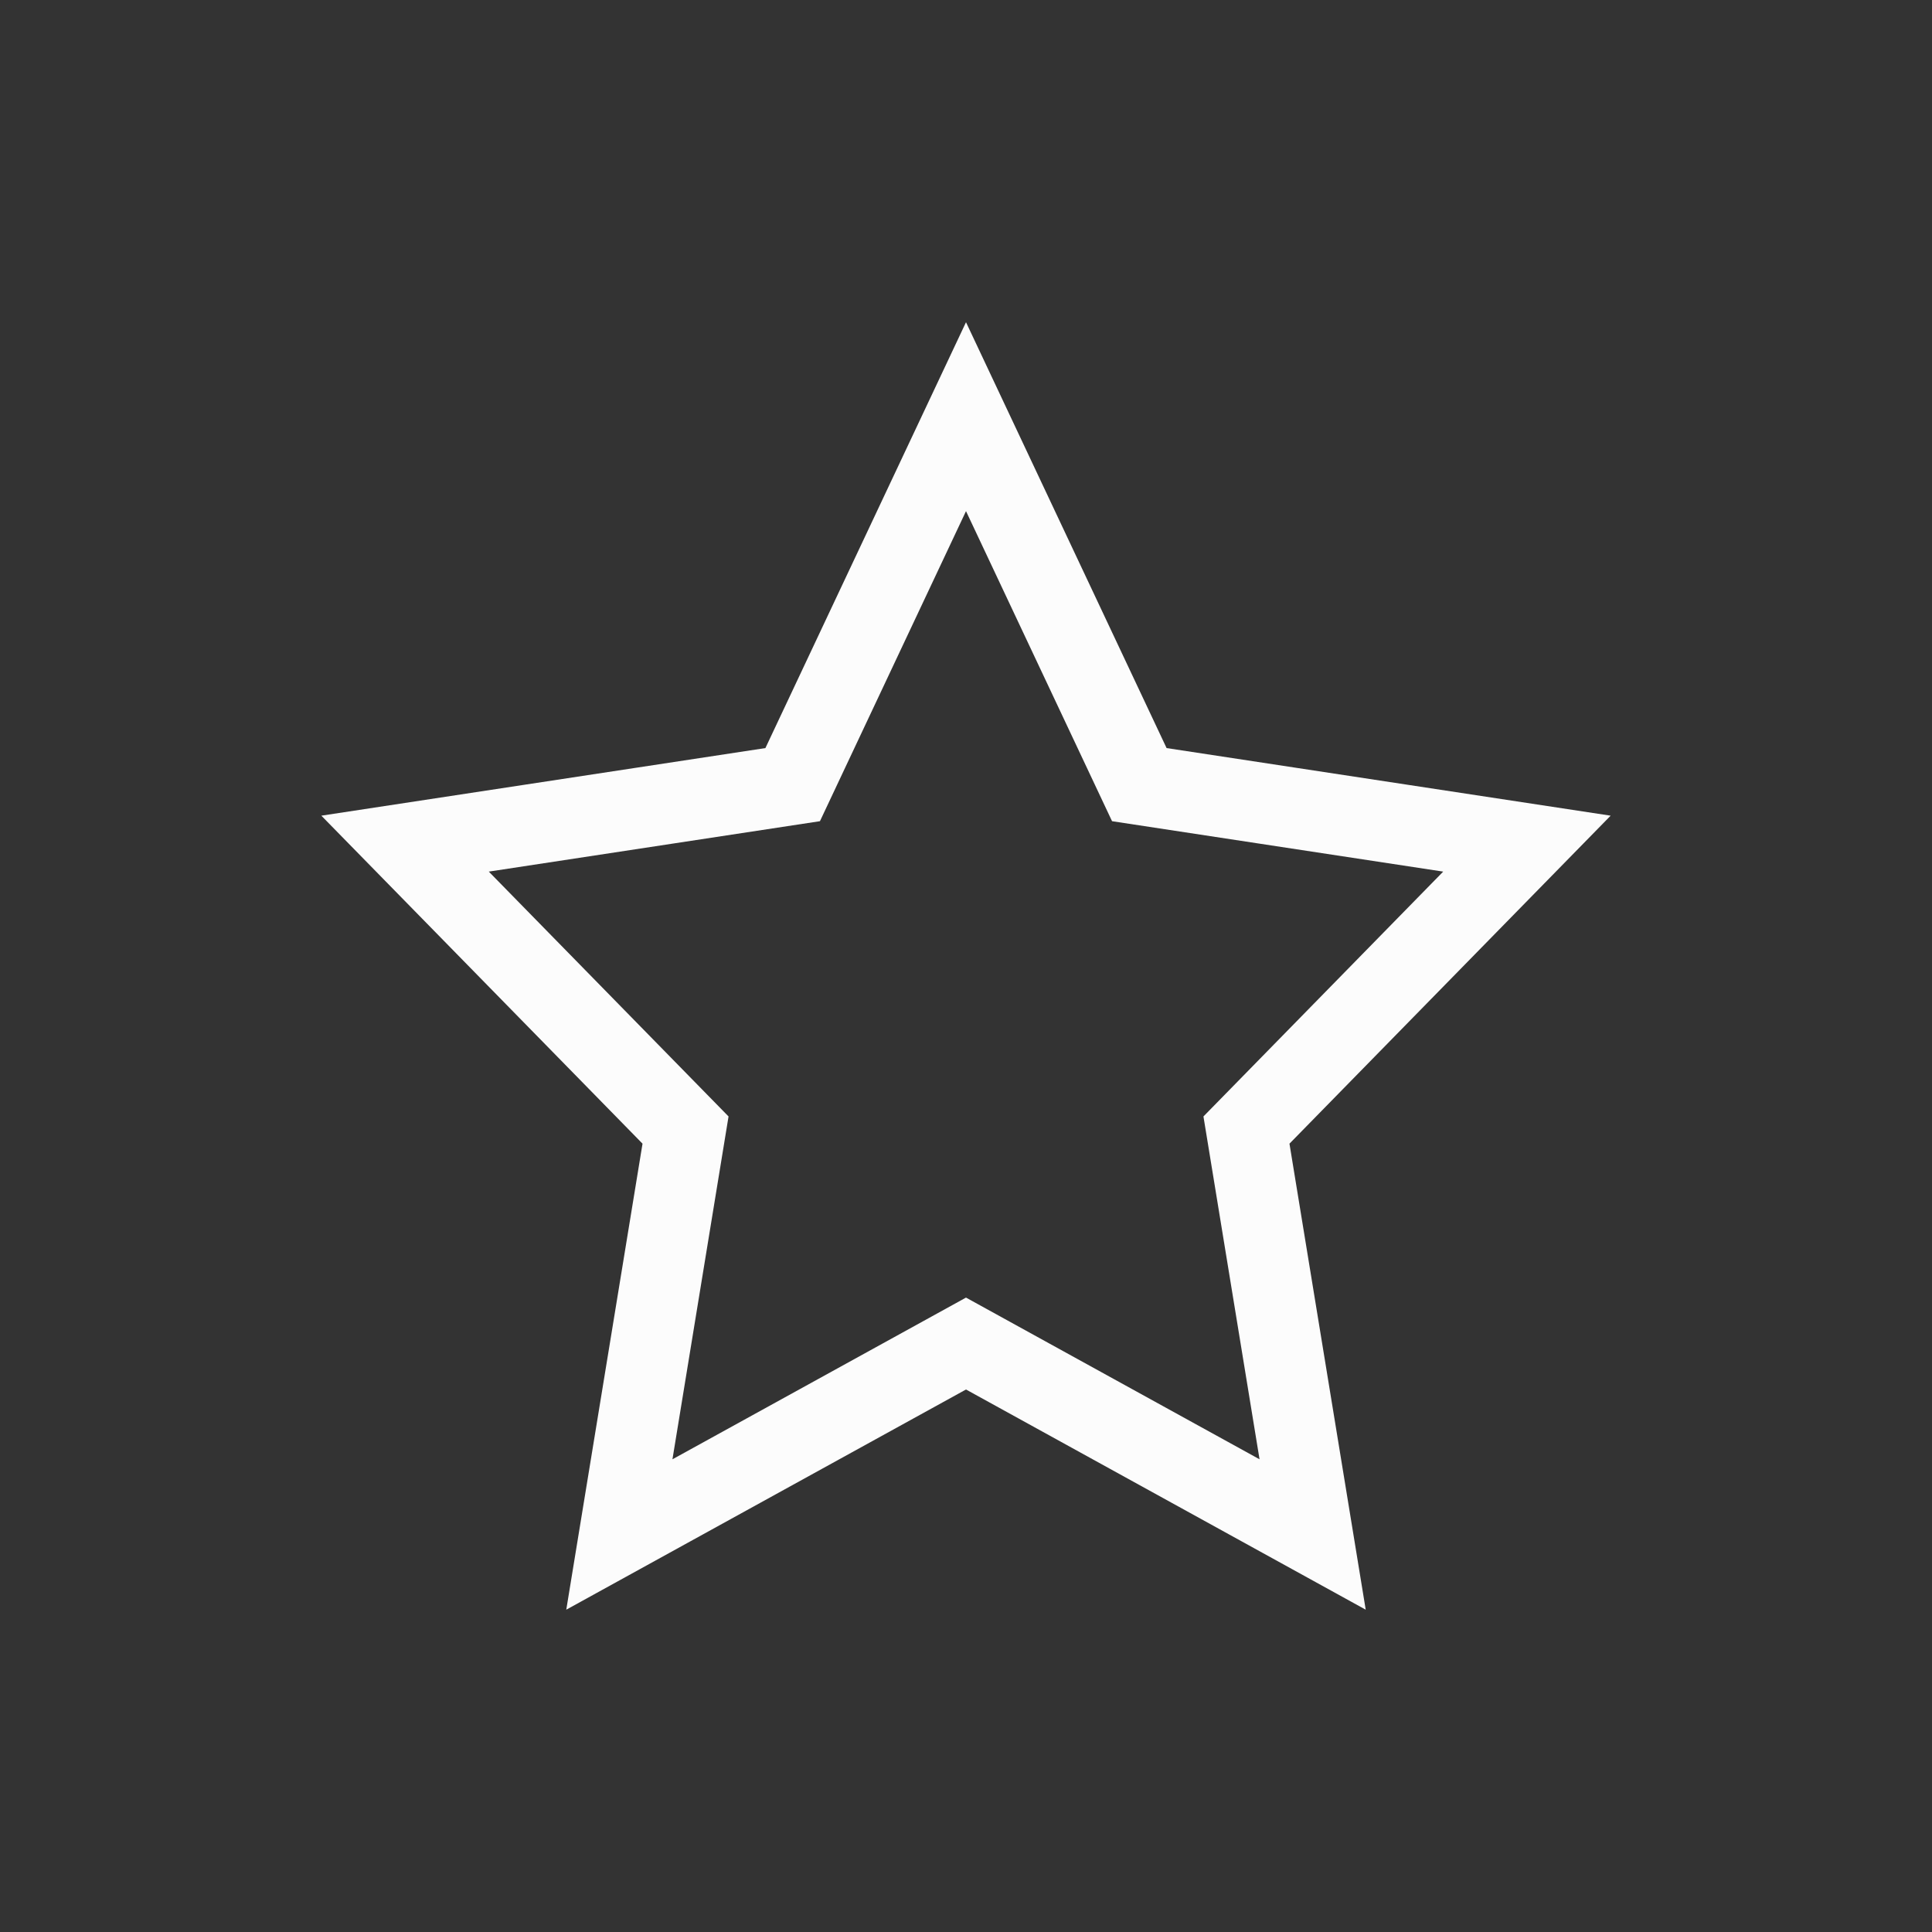 <?xml version="1.0" encoding="UTF-8"?>
<svg xmlns="http://www.w3.org/2000/svg" id="a" width="24" height="24" version="1.1" viewBox="0 0 24 24">
  <rect x="0" y="0" width="24" height="24" fill="#333333" stroke="none"/>
  <style id="current-color-scheme" type="text/css">.ColorScheme-Text { color: #fcfcfc; } </style>
  <g transform="translate(1,1)">
    <path class="ColorScheme-Text" d="m11 4.176 2.153 4.571 4.815 0.733-3.484 3.558 0.822 5.024-4.306-2.372-4.306 2.372 0.822-5.024-3.484-3.558 4.815-0.733z" fill="none" stroke="currentColor" stroke-linecap="square"/>
  </g>
</svg>
